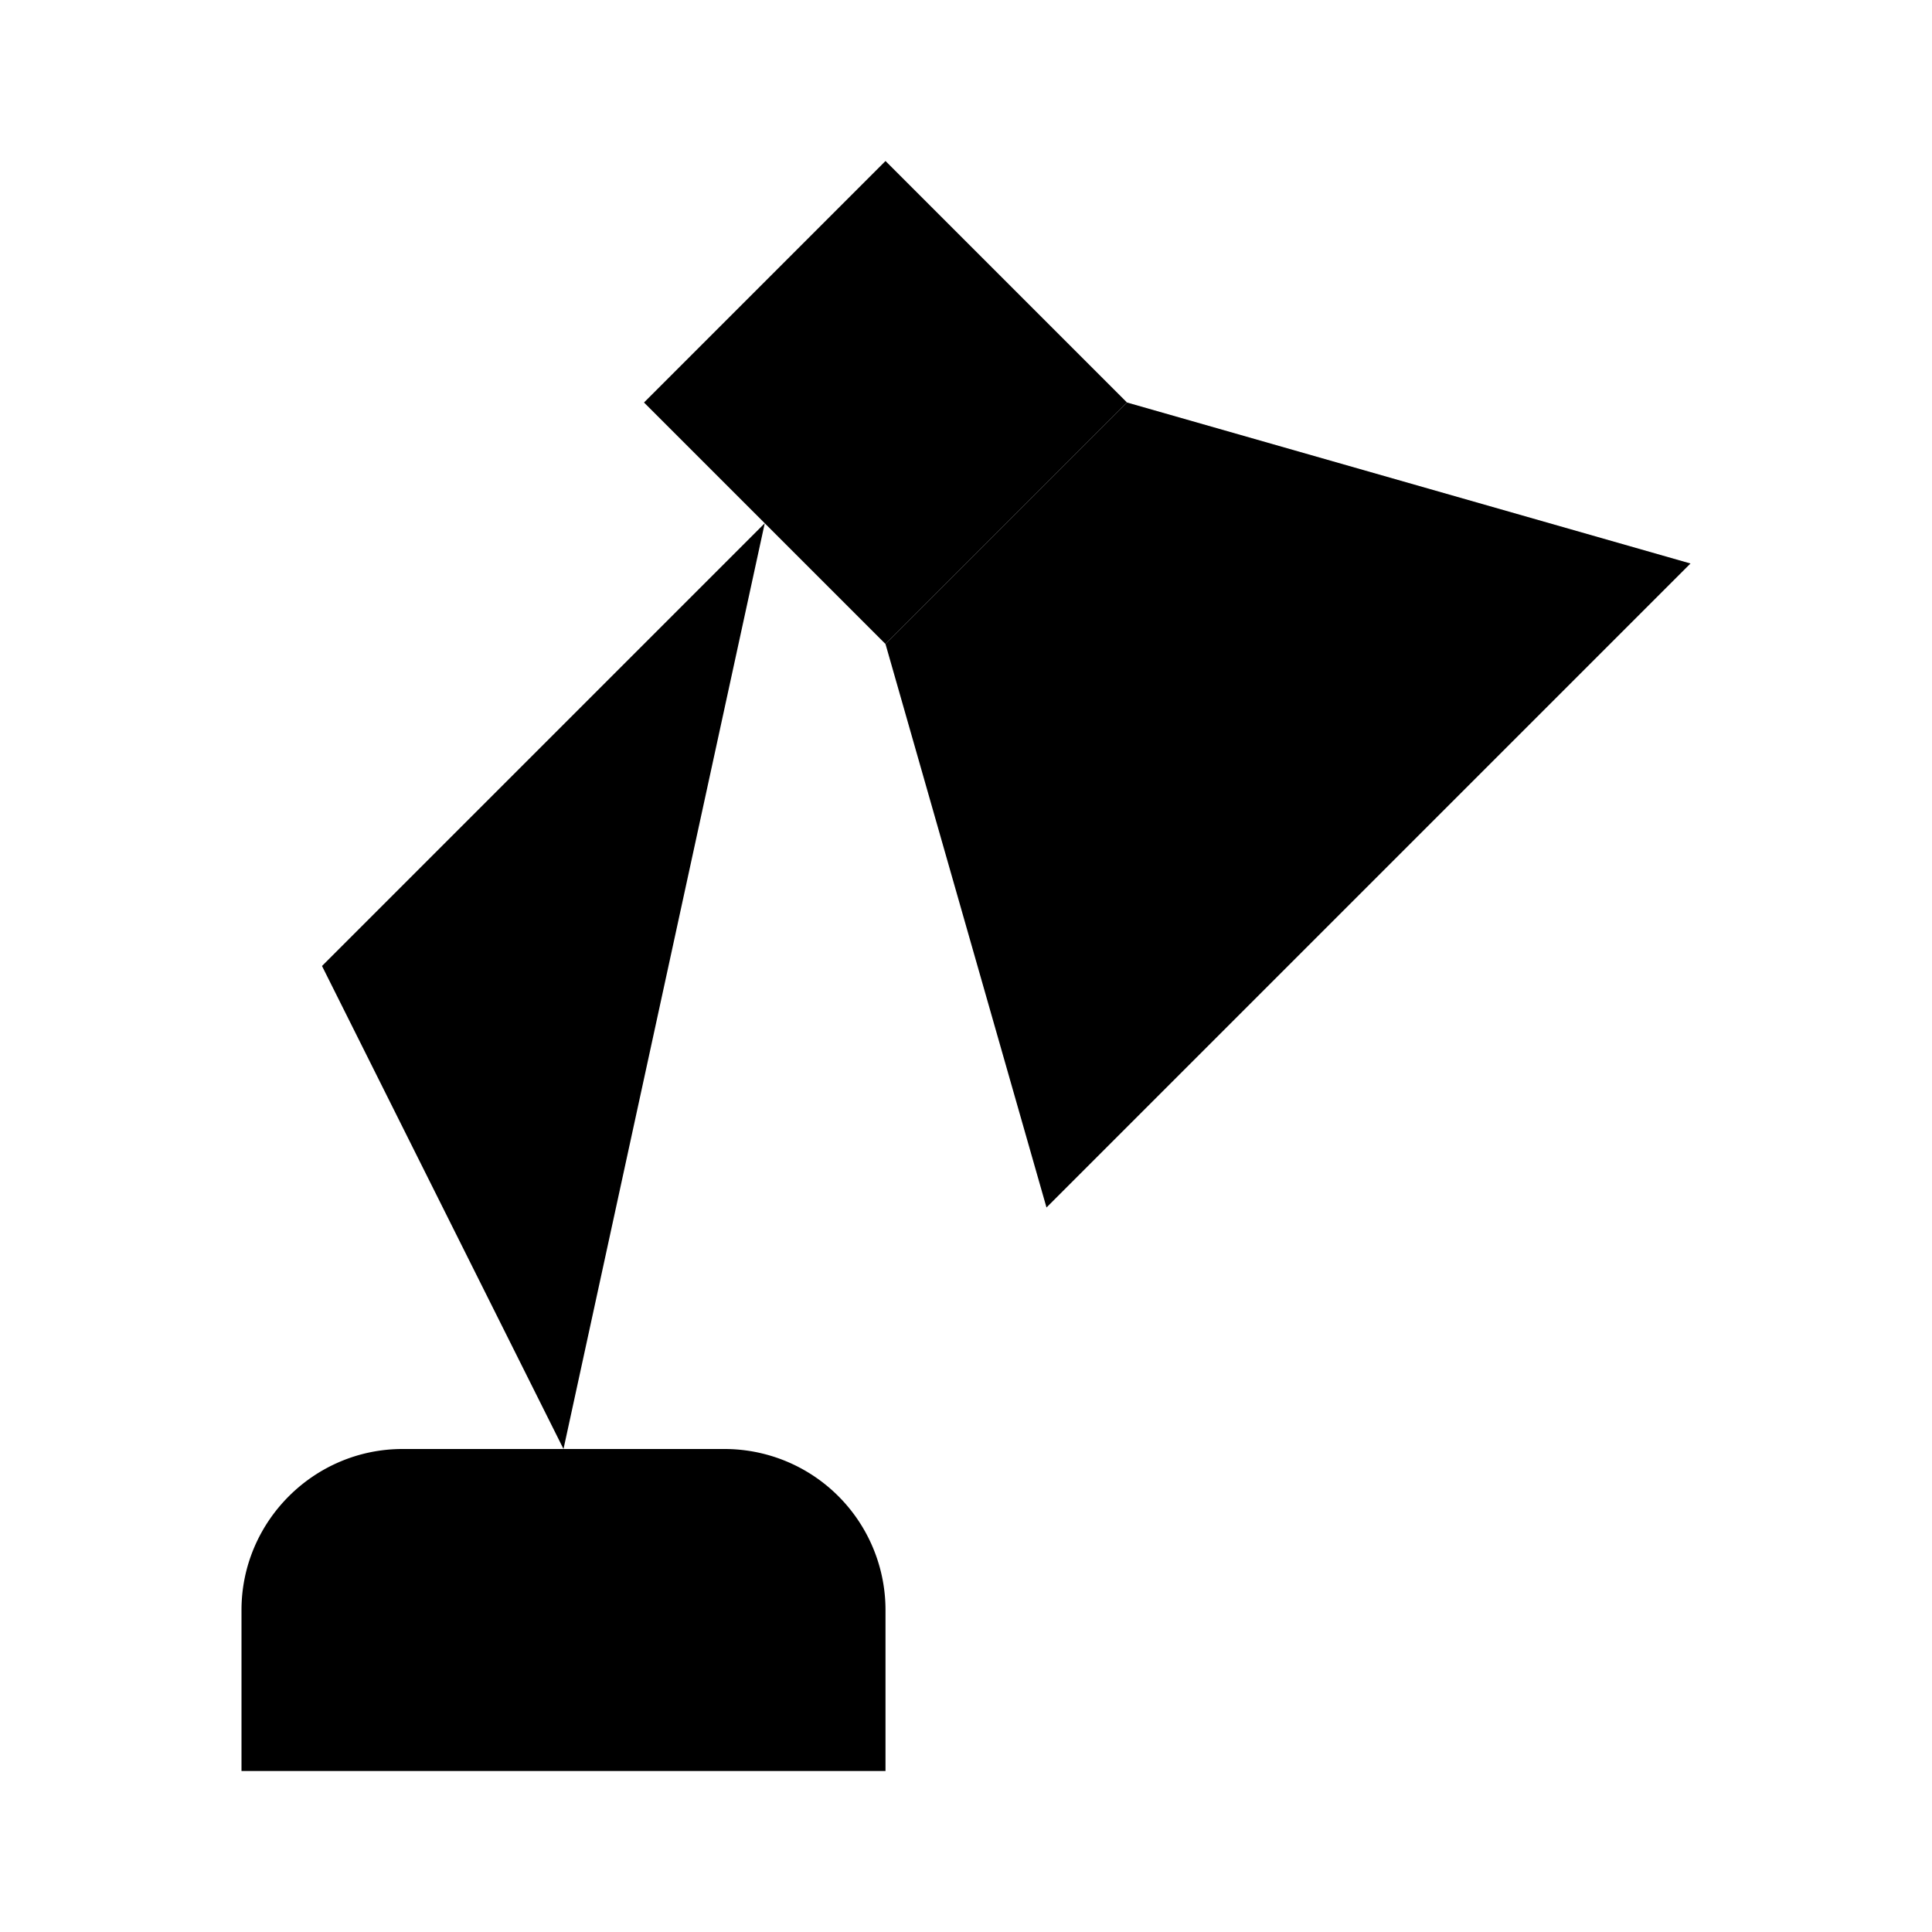 <svg class="pr-icon-lucide" xmlns="http://www.w3.org/2000/svg" width="24" height="24" viewBox="0 0 24 24">
    <path d="m14 5-3 3 2 7 8-8-7-2Z"/>
    <path d="m14 5-3 3-3-3 3-3 3 3Z"/>
    <path d="M9.5 6.5 4 12l3 6"/>
    <path d="M3 22v-2c0-1.1.9-2 2-2h4a2 2 0 0 1 2 2v2H3Z"/>
</svg>